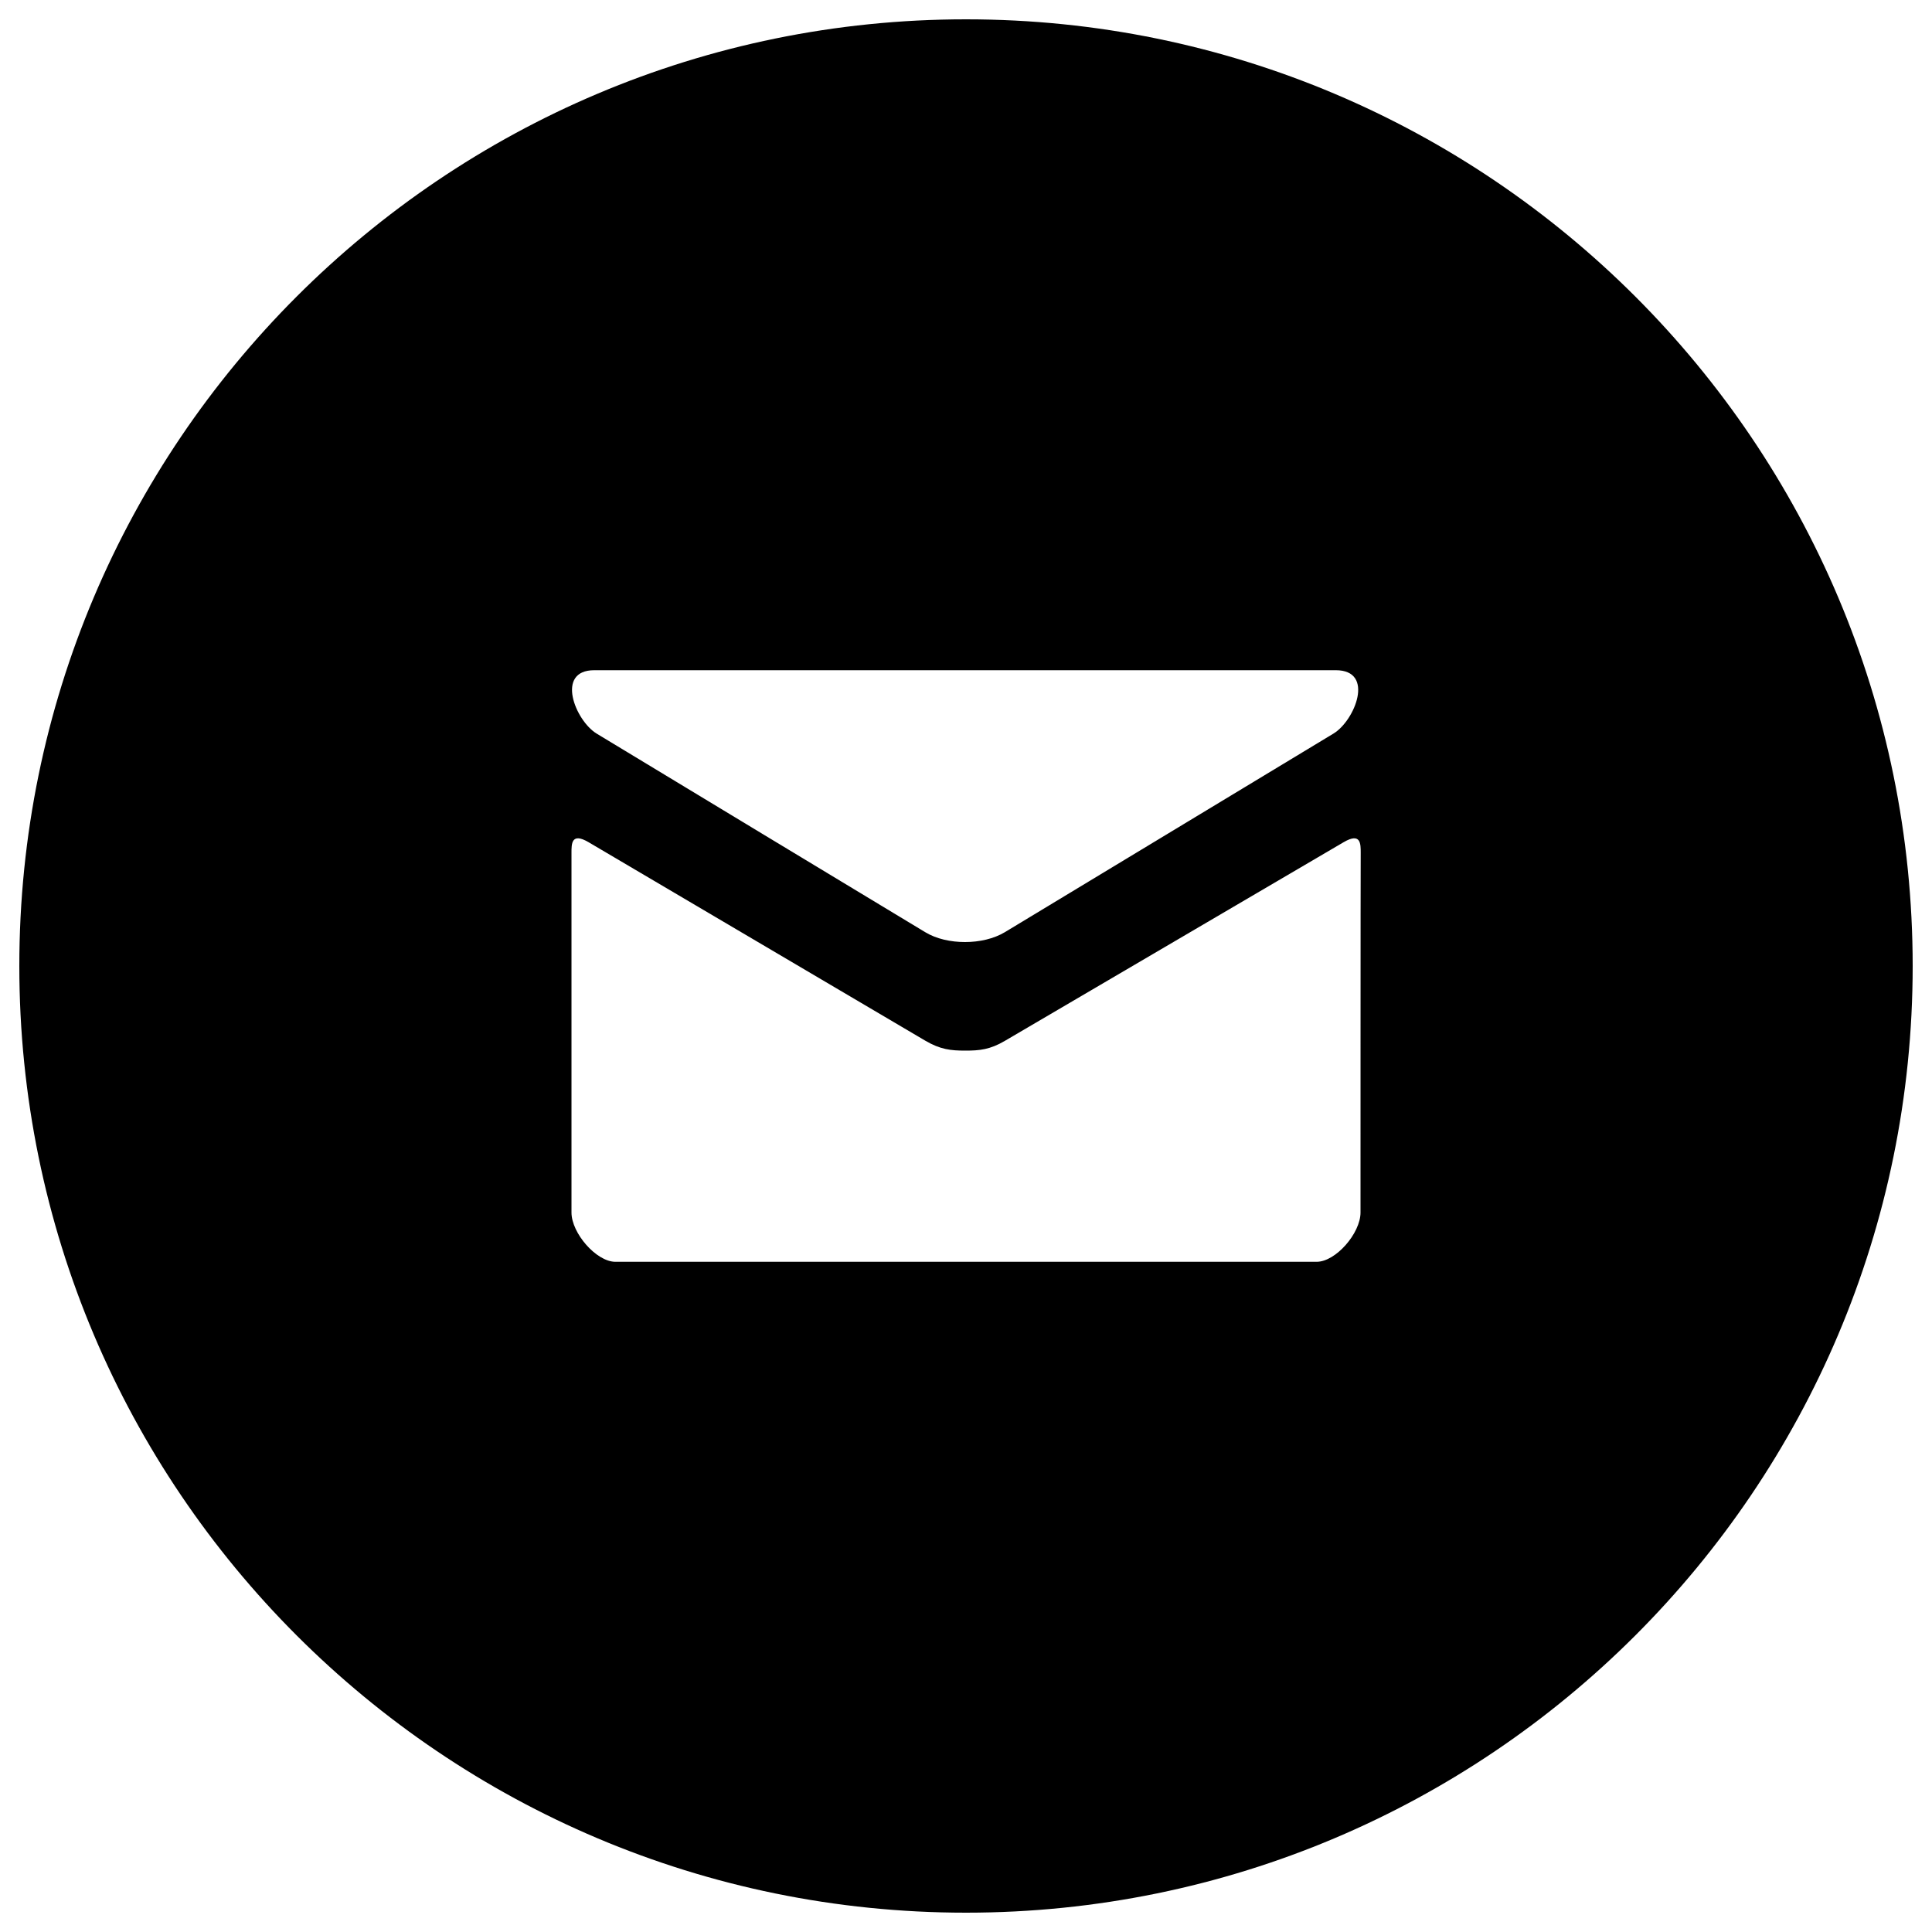 <?xml version="1.0" encoding="utf-8"?>
<!-- Svg Vector Icons : http://www.onlinewebfonts.com/icon -->
<!DOCTYPE svg PUBLIC "-//W3C//DTD SVG 1.1//EN" "http://www.w3.org/Graphics/SVG/1.1/DTD/svg11.dtd">
<svg version="1.1" xmlns="http://www.w3.org/2000/svg" xmlns:xlink="http://www.w3.org/1999/xlink" x="0px" y="0px" viewBox="0 0 1000 1000" enable-background="new 0 0 1000 1000" xml:space="preserve">
<g><path d="M500,10C229.4,10,10,229.4,10,500c0,270.6,219.4,490,490,490c270.6,0,490-219.4,490-490C990,229.4,770.6,10,500,10z M307.6,346.9h383.8c20.4,0,9.9,26.1-1.2,32.8c-11.1,6.7-164.4,99.4-170.1,102.8c-5.7,3.4-13.1,5.1-20.6,5.1c-7.4,0-14.8-1.6-20.6-5.1c-5.7-3.4-159.1-96.1-170.1-102.8C297.8,373,287.3,346.9,307.6,346.9z M704.2,627.6c0,10.7-12.8,25.5-22.7,25.5h-363c-9.8,0-22.7-14.8-22.7-25.5c0,0,0-181.4,0-186.1c0-4.7-0.1-10.8,8.8-5.6c12.6,7.4,166.7,98.3,174.4,102.8c7.7,4.5,13.1,5.1,20.6,5.1c7.4,0,12.8-0.5,20.6-5.1c7.7-4.5,162.7-95.4,175.3-102.8c8.9-5.2,8.8,0.9,8.8,5.6C704.2,446.2,704.2,627.6,704.2,627.6z"/></g>
</svg>